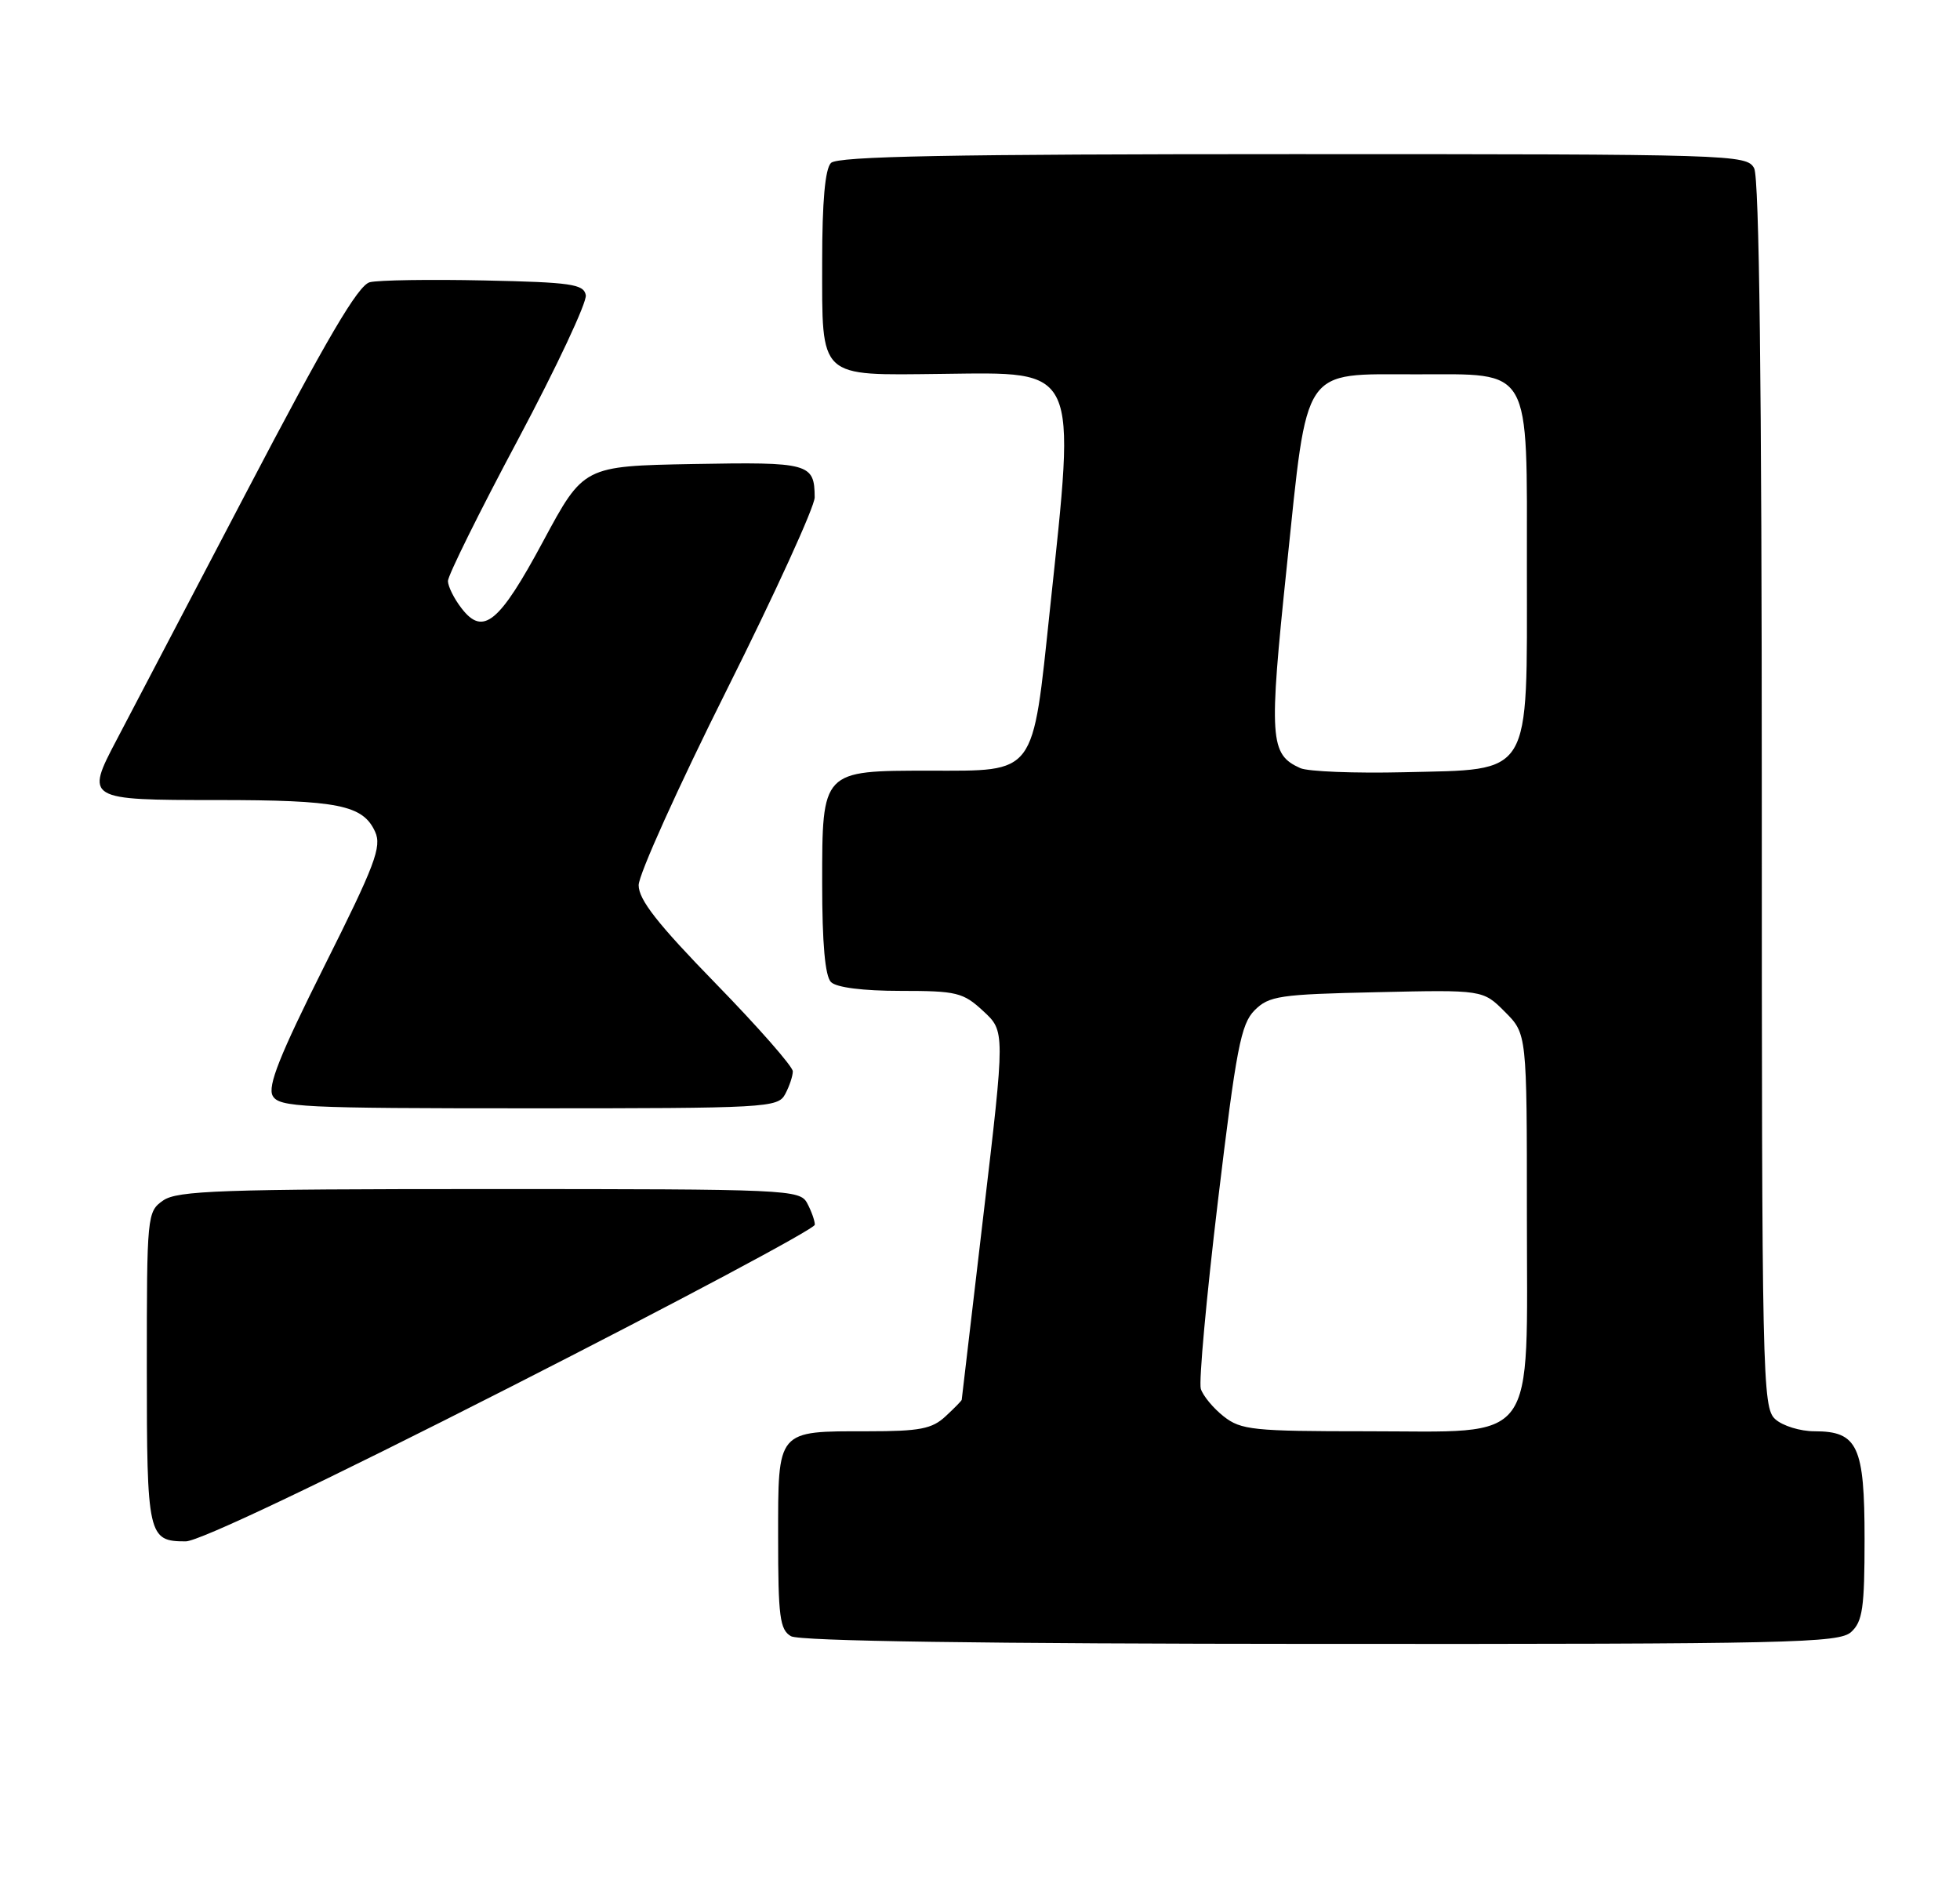 <?xml version="1.0" encoding="UTF-8" standalone="no"?>
<!DOCTYPE svg PUBLIC "-//W3C//DTD SVG 1.1//EN" "http://www.w3.org/Graphics/SVG/1.1/DTD/svg11.dtd" >
<svg xmlns="http://www.w3.org/2000/svg" xmlns:xlink="http://www.w3.org/1999/xlink" version="1.1" viewBox="0 0 267 256">
 <g >
 <path fill="currentColor"
d=" M 252.17 222.35 C 253.73 220.93 254.00 219.08 254.00 209.67 C 254.00 197.00 253.07 195.00 247.17 195.00 C 245.24 195.00 242.83 194.26 241.83 193.35 C 240.08 191.77 240.00 187.82 240.00 108.28 C 240.00 52.69 239.65 24.22 238.96 22.93 C 237.96 21.05 236.21 21.00 176.16 21.00 C 129.46 21.00 114.11 21.29 113.20 22.20 C 112.40 23.00 112.00 27.45 112.00 35.63 C 112.00 51.73 111.36 51.13 128.32 50.94 C 147.07 50.72 146.57 49.64 143.03 83.00 C 140.61 105.84 141.24 105.00 126.61 105.00 C 111.94 105.00 112.00 104.93 112.00 120.36 C 112.00 128.55 112.40 133.00 113.20 133.80 C 113.94 134.54 117.57 135.00 122.68 135.00 C 130.33 135.00 131.20 135.21 133.94 137.75 C 136.92 140.50 136.92 140.50 133.97 165.50 C 132.35 179.25 131.02 190.59 131.01 190.71 C 131.01 190.83 130.02 191.84 128.81 192.96 C 126.97 194.68 125.29 195.00 118.25 195.00 C 105.75 195.00 106.00 194.70 106.00 209.49 C 106.00 220.25 106.23 222.04 107.75 222.92 C 108.89 223.59 133.95 223.95 179.92 223.97 C 244.07 224.00 250.51 223.85 252.17 222.35 Z  M 69.60 188.93 C 92.37 177.34 111.00 167.41 111.00 166.86 C 111.00 166.31 110.53 165.00 109.96 163.93 C 108.97 162.07 107.43 162.00 66.69 162.00 C 30.07 162.00 24.15 162.21 22.22 163.56 C 20.04 165.08 20.00 165.54 20.00 186.36 C 20.00 209.30 20.16 210.00 25.30 210.00 C 27.09 210.00 43.94 201.99 69.60 188.93 Z  M 106.96 149.07 C 107.53 148.00 108.00 146.60 108.00 145.96 C 108.00 145.31 103.28 139.93 97.50 134.00 C 89.58 125.87 87.00 122.58 87.00 120.60 C 87.00 119.16 92.40 107.19 99.00 94.00 C 105.60 80.81 110.99 69.00 110.98 67.76 C 110.95 63.12 110.27 62.93 94.42 63.22 C 79.50 63.50 79.50 63.50 74.00 73.73 C 68.00 84.90 65.81 86.70 62.87 82.87 C 61.86 81.57 61.03 79.90 61.02 79.16 C 61.01 78.43 65.30 69.75 70.57 59.88 C 75.83 50.00 79.98 41.15 79.80 40.21 C 79.52 38.71 77.79 38.46 65.99 38.21 C 58.57 38.05 51.55 38.16 50.38 38.45 C 48.79 38.84 44.55 46.07 33.47 67.24 C 25.33 82.78 17.42 97.88 15.89 100.80 C 11.61 108.92 11.75 109.00 29.54 109.00 C 46.08 109.00 49.44 109.67 51.10 113.32 C 52.03 115.36 51.10 117.82 44.18 131.63 C 38.09 143.80 36.42 148.00 37.15 149.30 C 38.01 150.85 41.10 151.00 72.01 151.00 C 104.52 151.00 105.97 150.92 106.96 149.07 Z  M 166.69 192.97 C 165.28 191.86 163.88 190.17 163.58 189.22 C 163.29 188.28 164.34 176.76 165.91 163.64 C 168.41 142.81 169.04 139.52 170.91 137.64 C 172.87 135.68 174.30 135.47 187.53 135.18 C 202.01 134.85 202.01 134.85 205.00 137.85 C 208.00 140.85 208.00 140.85 208.00 165.47 C 208.00 197.36 209.75 195.00 186.18 195.00 C 170.71 195.00 169.05 194.83 166.69 192.97 Z  M 177.13 104.65 C 172.97 102.78 172.83 100.73 175.30 77.11 C 178.17 49.59 177.22 51.00 192.92 51.00 C 208.80 51.00 208.00 49.59 208.00 77.48 C 208.00 106.22 208.87 104.78 191.27 105.21 C 184.54 105.37 178.17 105.12 177.13 104.65 Z "/>
</g>
</svg>